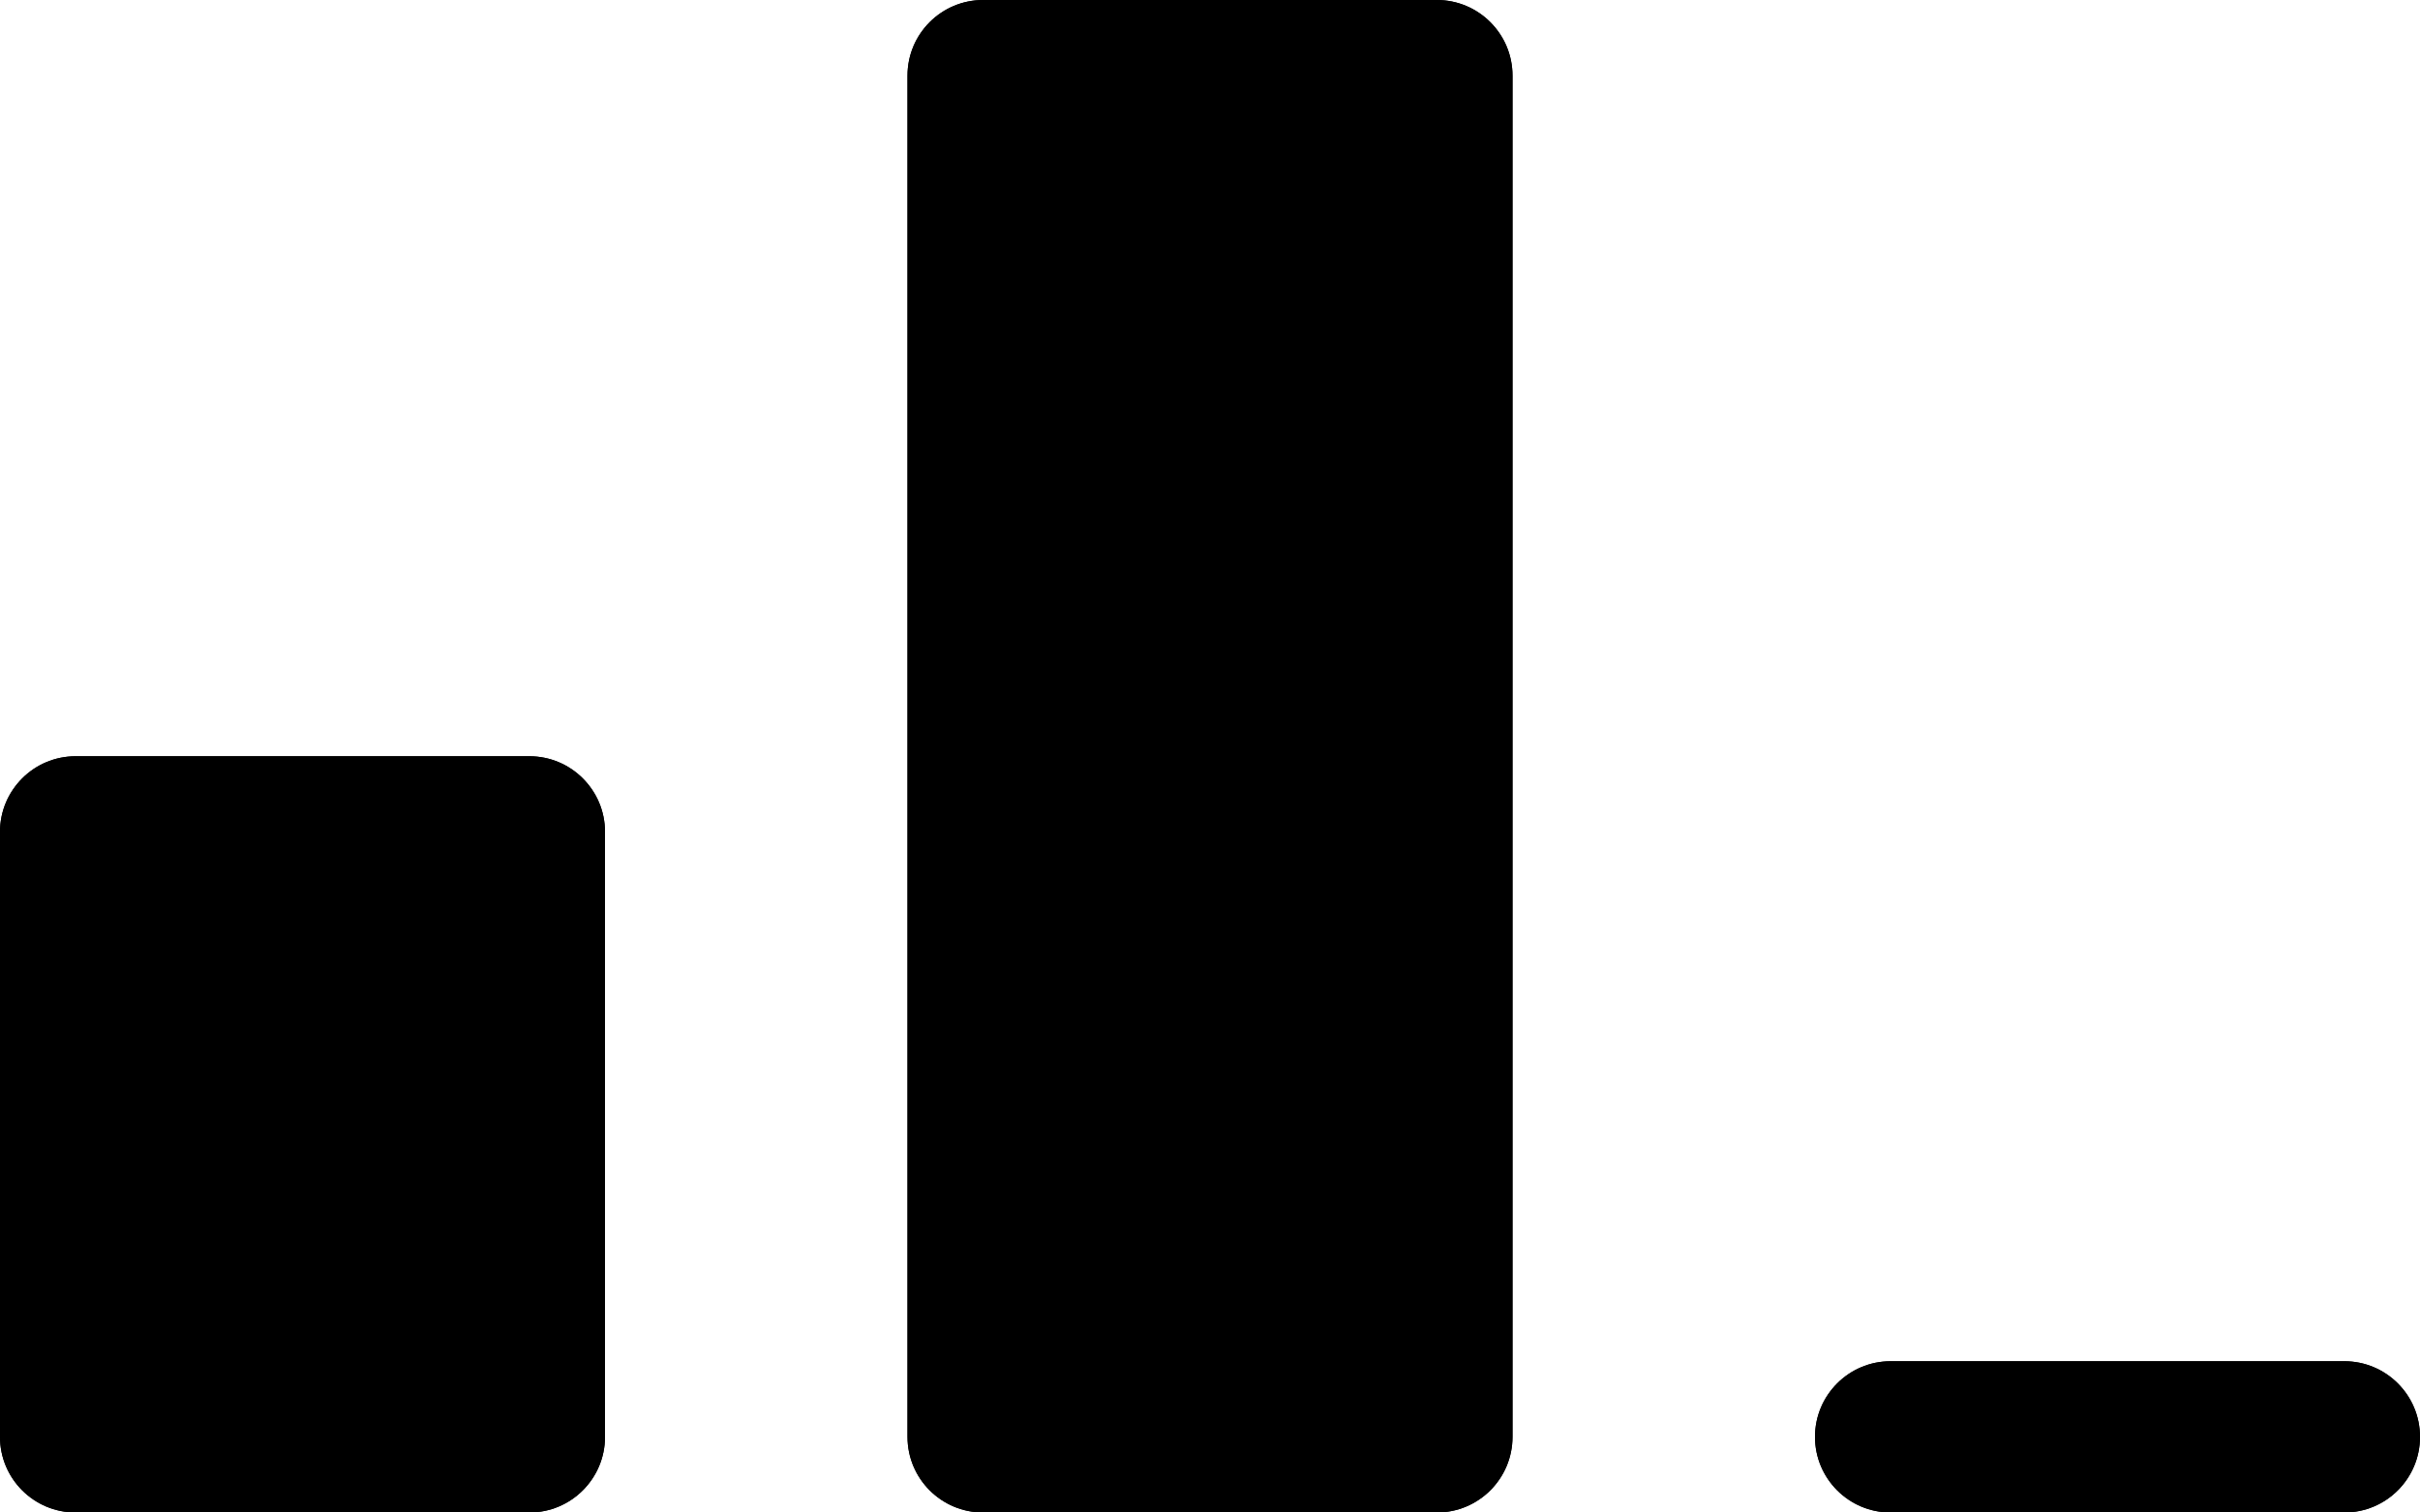 <svg width="16" height="10" viewBox="0 0 16 10" fill="currentColor" xmlns="http://www.w3.org/2000/svg">
<path d="M0 5.5C0 5.224 0.224 5 0.5 5H3.5C3.776 5 4 5.224 4 5.5V9.5C4 9.776 3.776 10 3.5 10H0.5C0.224 10 0 9.776 0 9.5V5.5Z"/>
<path d="M6 0.5C6 0.224 6.224 0 6.5 0H9.5C9.776 0 10 0.224 10 0.5V9.5C10 9.776 9.776 10 9.5 10H6.5C6.224 10 6 9.776 6 9.5V0.5Z"/>
<path d="M12 9.5C12 9.224 12.224 9 12.5 9H15.5C15.776 9 16 9.224 16 9.5C16 9.776 15.776 10 15.5 10H12.5C12.224 10 12 9.776 12 9.5Z"/>
<path d="M0 5.5C0 5.224 0.224 5 0.5 5H3.5C3.776 5 4 5.224 4 5.5V9.5C4 9.776 3.776 10 3.5 10H0.5C0.224 10 0 9.776 0 9.5V5.5Z"/>
<path d="M6 0.5C6 0.224 6.224 0 6.5 0H9.5C9.776 0 10 0.224 10 0.5V9.5C10 9.776 9.776 10 9.5 10H6.5C6.224 10 6 9.776 6 9.5V0.5Z"/>
<path d="M12 9.5C12 9.224 12.224 9 12.5 9H15.5C15.776 9 16 9.224 16 9.5C16 9.776 15.776 10 15.5 10H12.5C12.224 10 12 9.776 12 9.5Z"/>
</svg>
